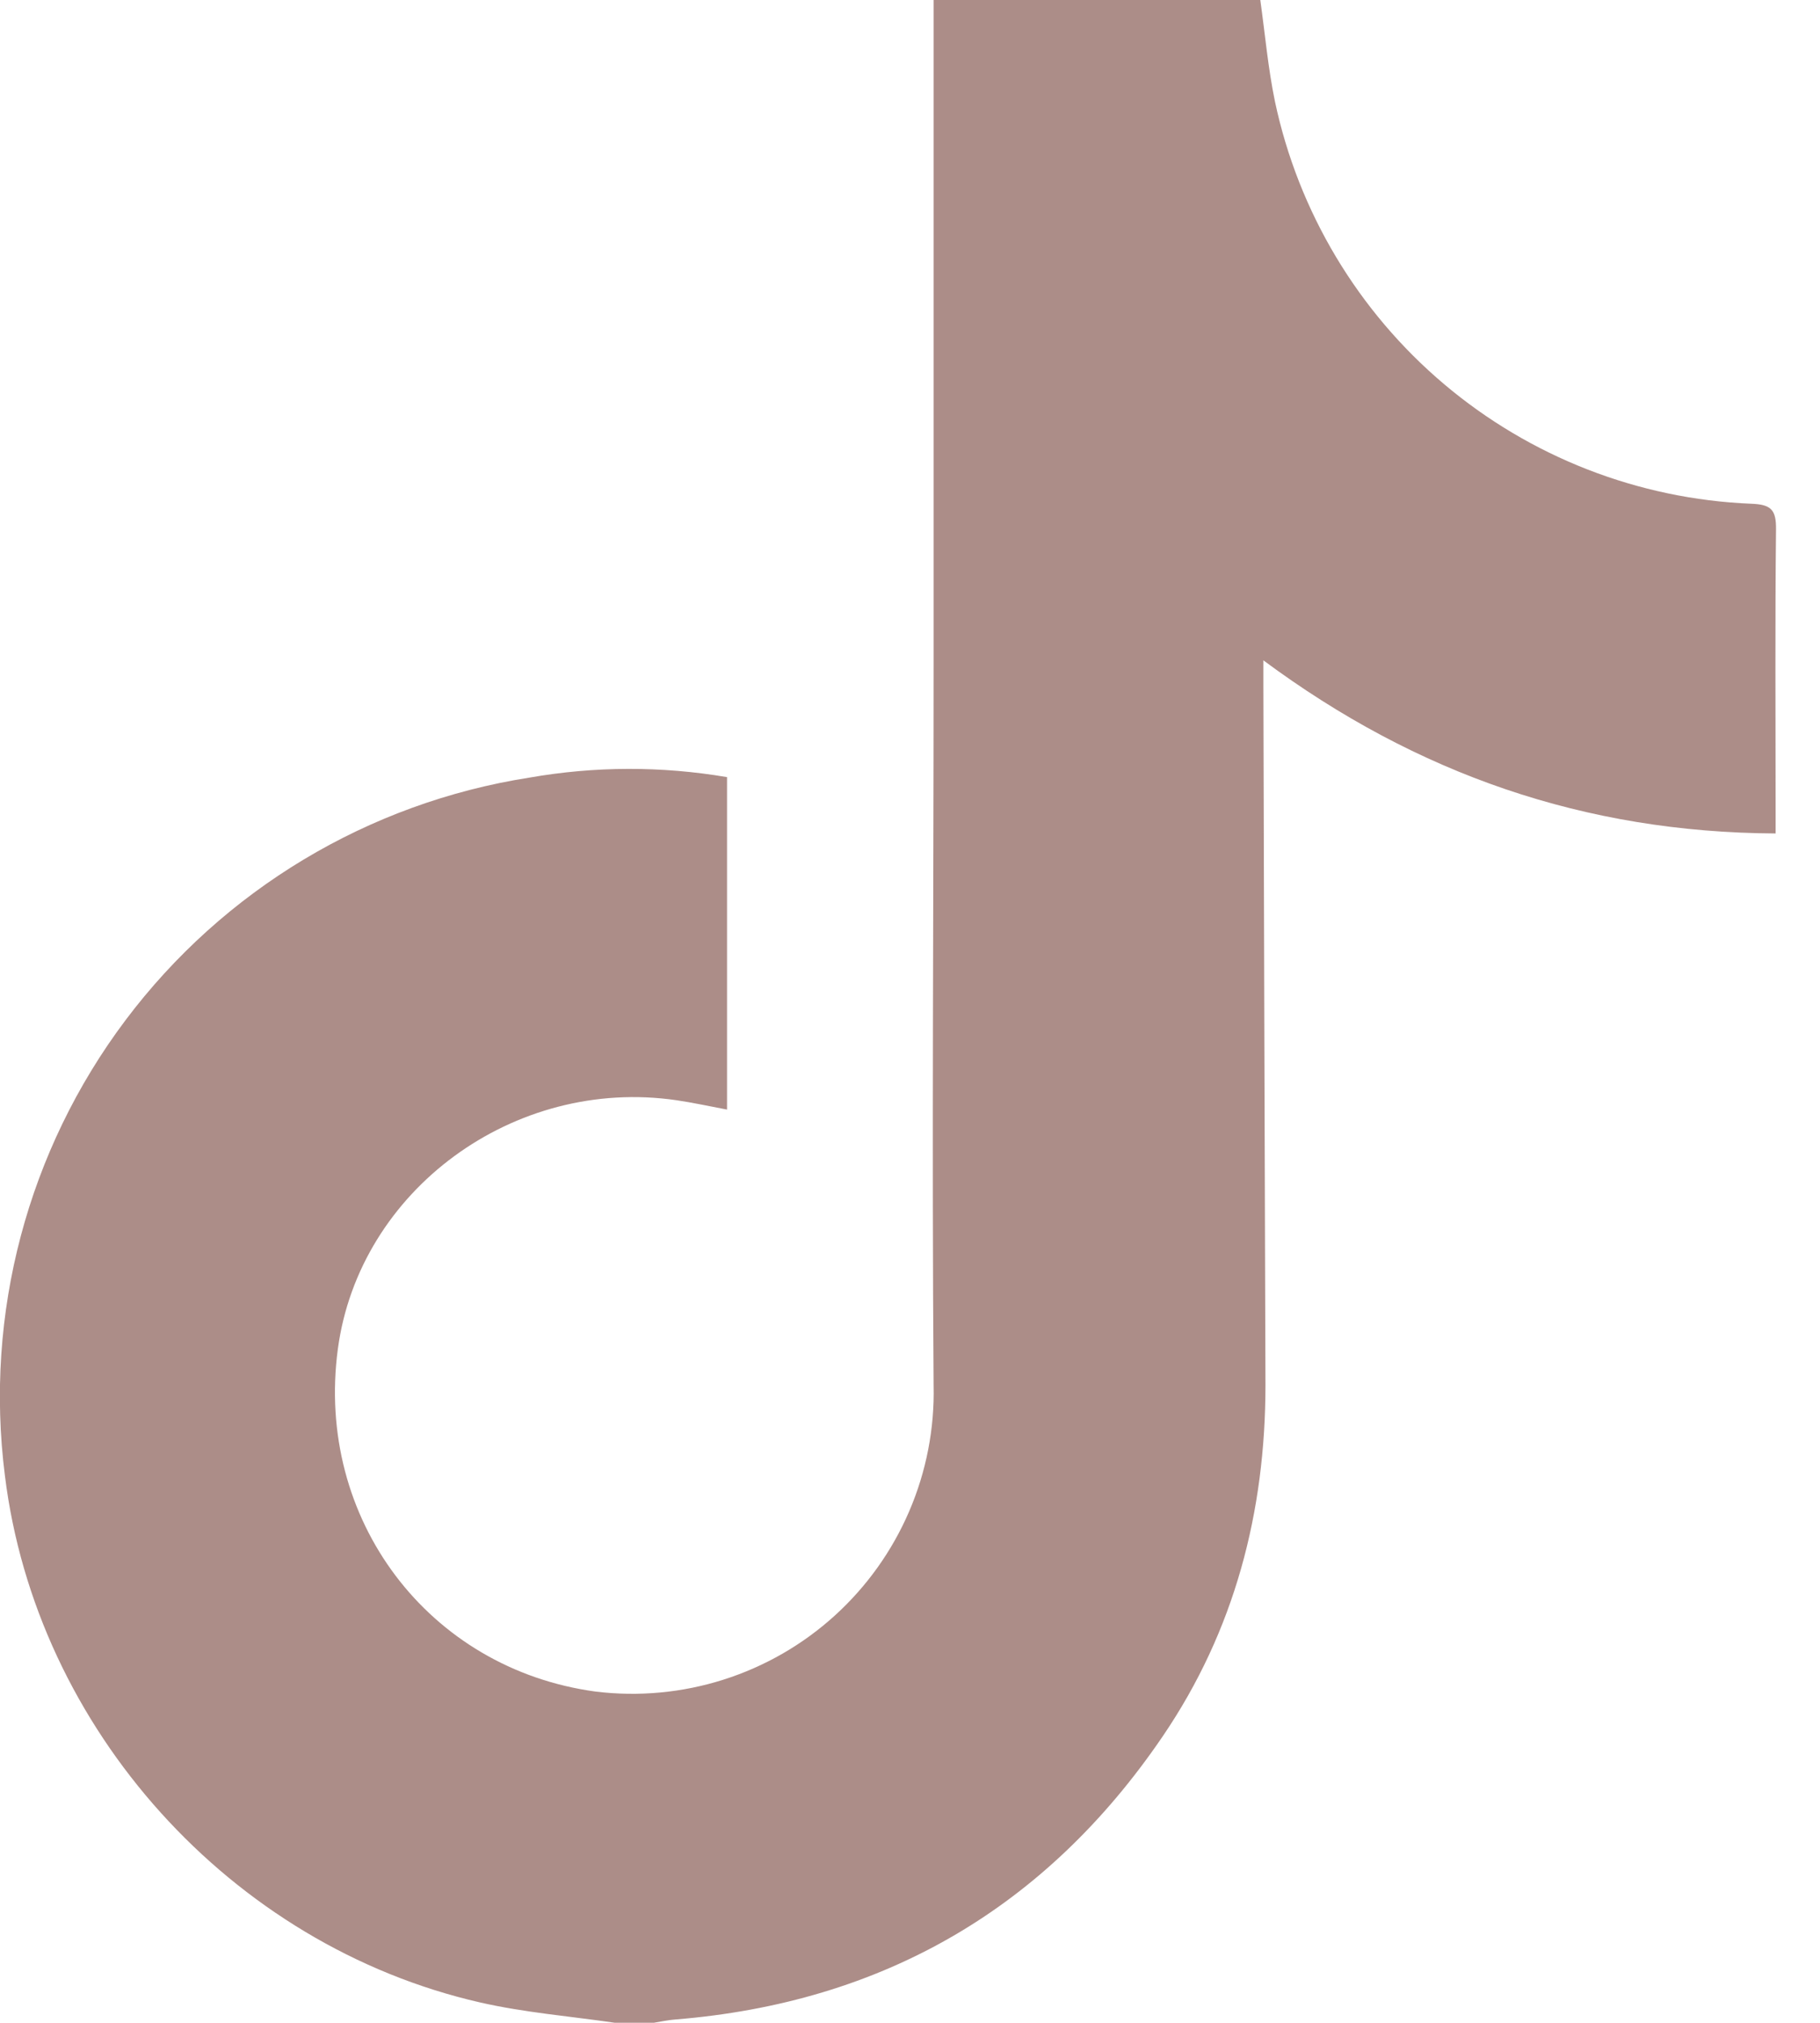 <svg width="36" height="40" viewBox="0 0 36 40" fill="none" xmlns="http://www.w3.org/2000/svg">
<path d="M12.157 39.998C11.269 39.869 10.368 39.796 9.497 39.597C4.566 38.471 0.713 34.186 0.097 29.178C-0.31 25.98 0.546 22.75 2.483 20.173C4.42 17.596 7.285 15.876 10.47 15.377C11.764 15.15 13.086 15.147 14.381 15.367V21.941C14.041 21.877 13.701 21.803 13.38 21.756C10.166 21.288 7.105 23.536 6.683 26.674C6.231 30.04 8.477 33.004 11.784 33.45C12.634 33.553 13.495 33.473 14.31 33.214C15.126 32.955 15.876 32.524 16.51 31.949C17.143 31.375 17.646 30.671 17.984 29.885C18.322 29.099 18.487 28.25 18.467 27.395C18.432 22.65 18.467 17.906 18.467 13.16C18.467 8.95 18.467 4.739 18.467 0.529V0H24.929C25.024 0.68 25.082 1.345 25.218 2.003C25.681 4.187 26.859 6.155 28.564 7.596C30.27 9.037 32.406 9.869 34.637 9.961C35.035 9.975 35.135 10.08 35.13 10.472C35.11 12.322 35.122 14.173 35.122 16.025V16.481C31.352 16.462 28.024 15.308 24.99 13.058C24.99 13.269 24.99 13.398 24.99 13.544C25.002 18.159 25.015 22.774 25.031 27.388C25.031 29.903 24.419 32.246 23.001 34.331C20.688 37.732 17.464 39.602 13.356 39.934C13.215 39.944 13.075 39.976 12.936 39.998H12.157Z" fill="#97716A" fill-opacity="0.8"/>
</svg>
